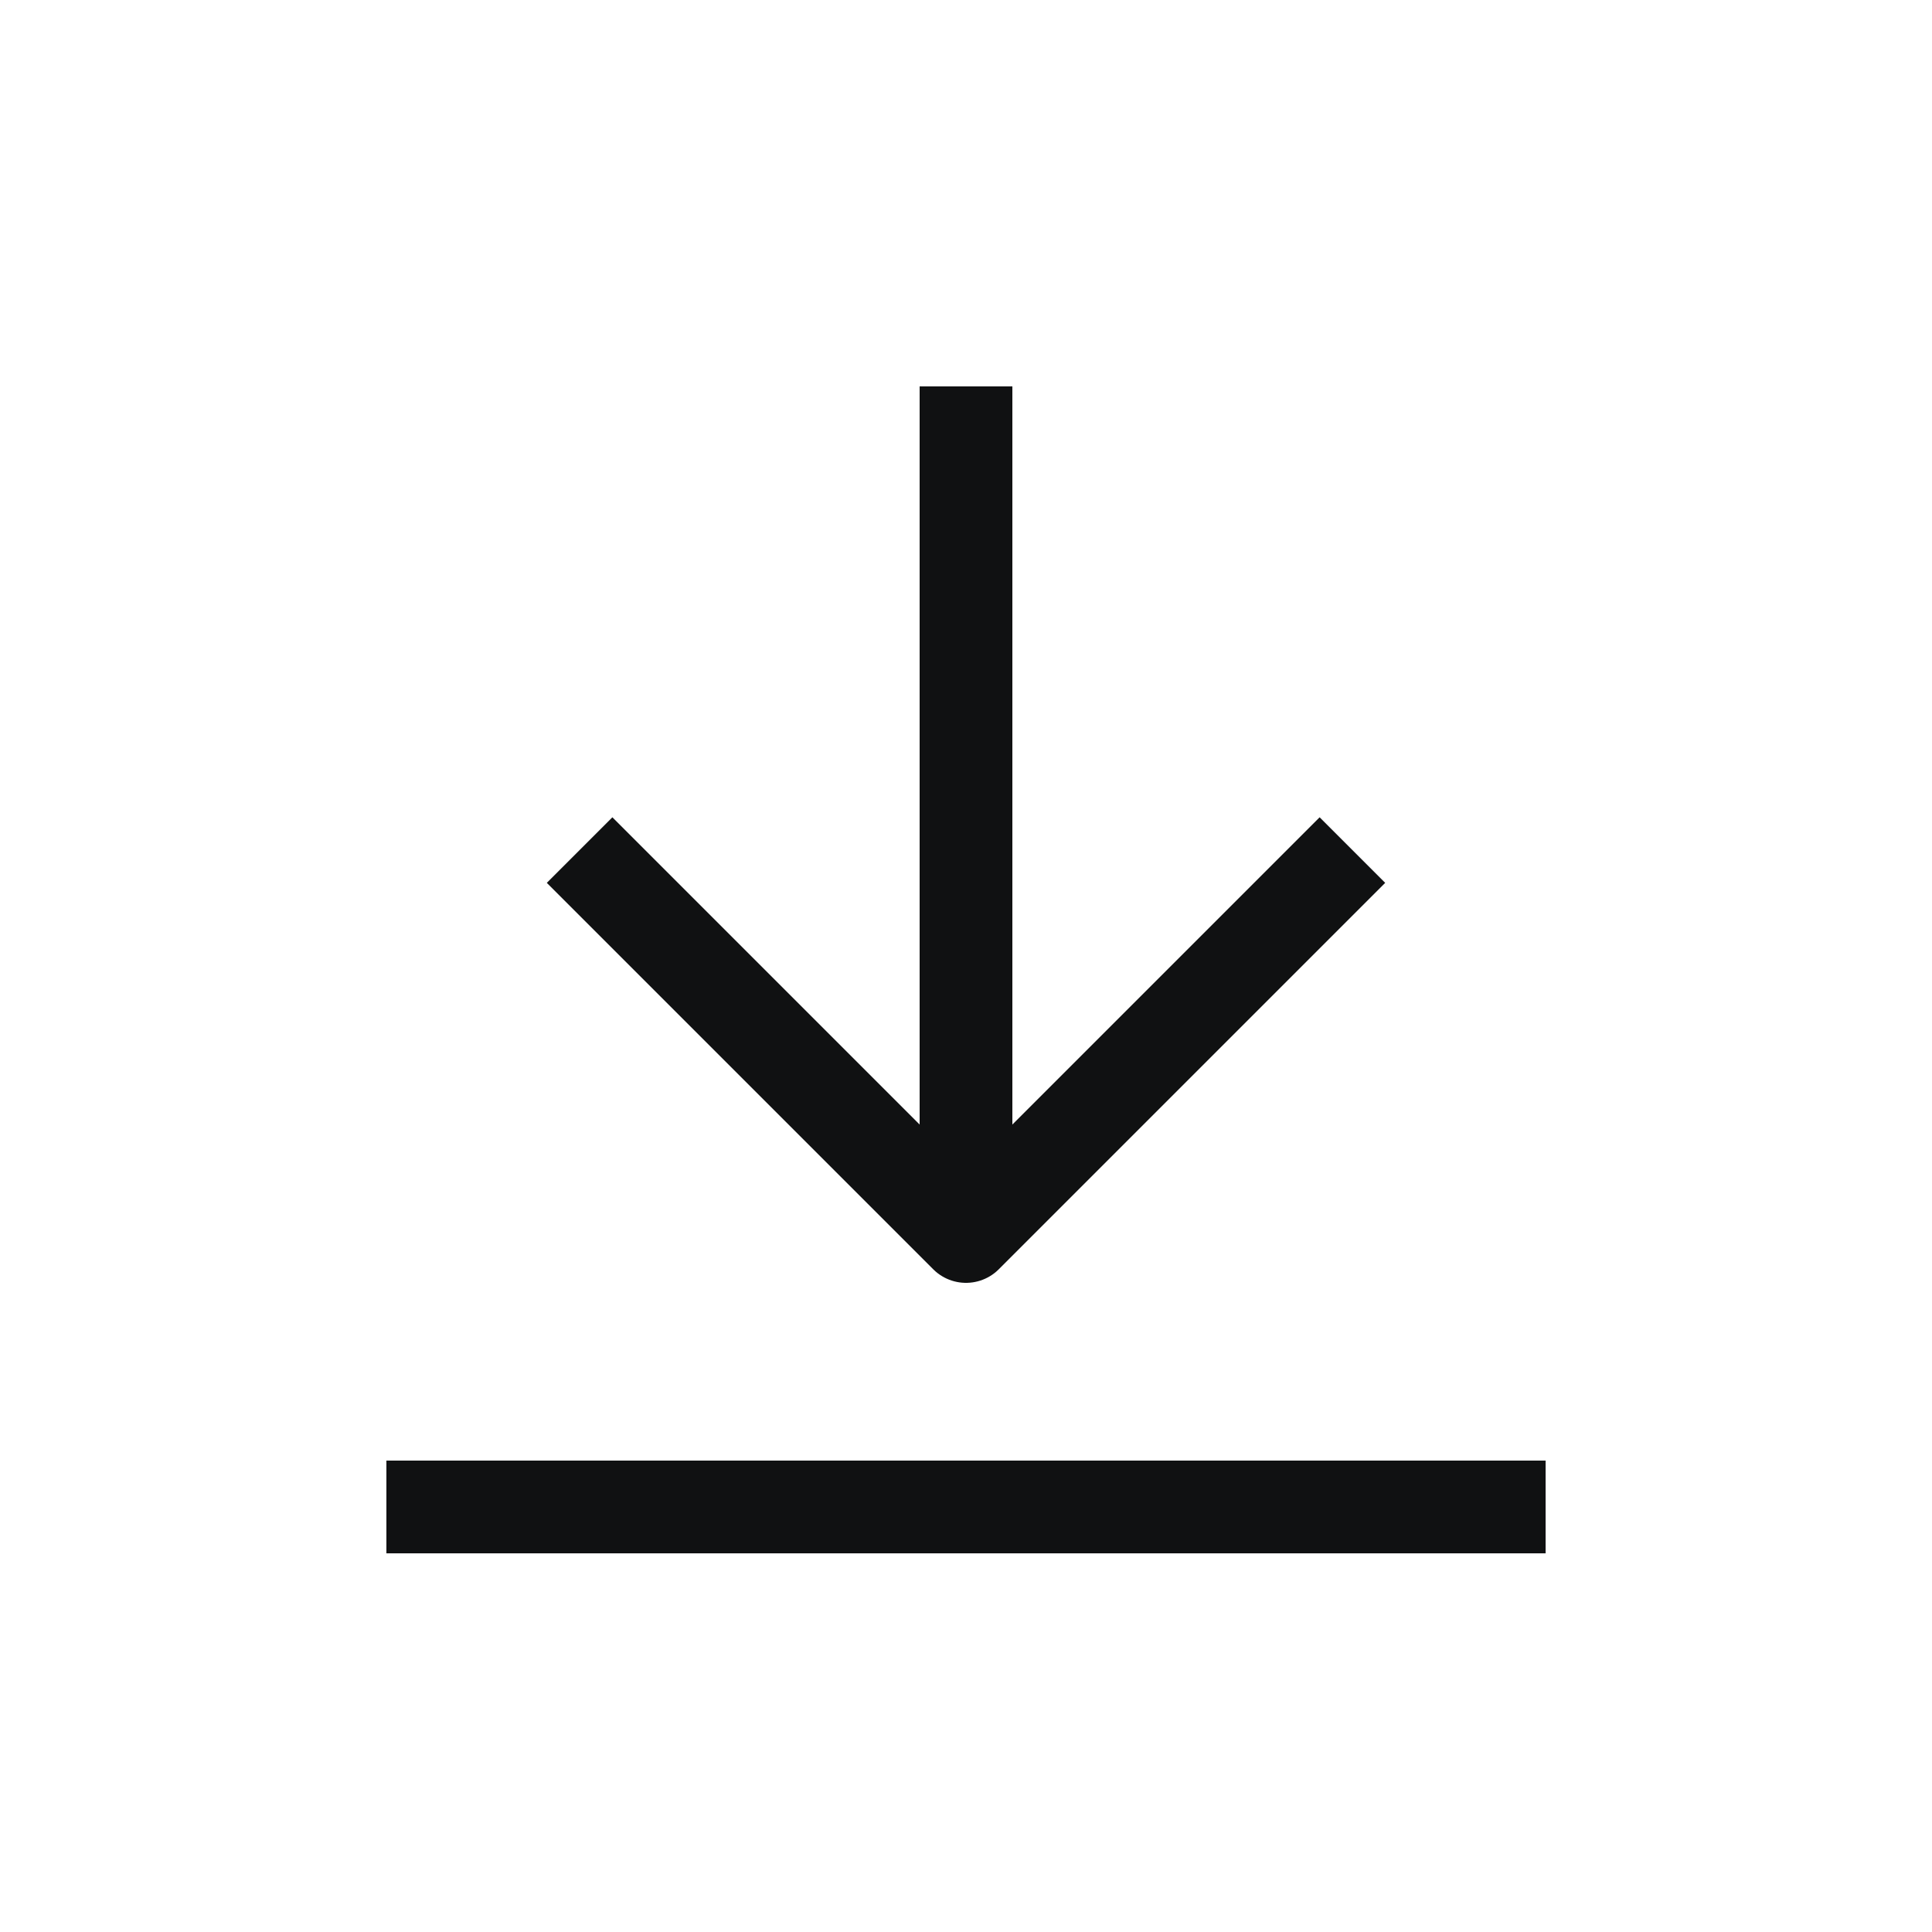 <svg width="25" height="25" viewBox="0 0 25 25" fill="none" xmlns="http://www.w3.org/2000/svg">
<path d="M5 19.5H20M12.5 16V5" stroke="#101112" stroke-width="1.2" stroke-linejoin="round"/>
<path d="M17.5 11L12.5 16L7.5 11" stroke="#101112" stroke-width="1.2" stroke-linejoin="round"/>
</svg>
